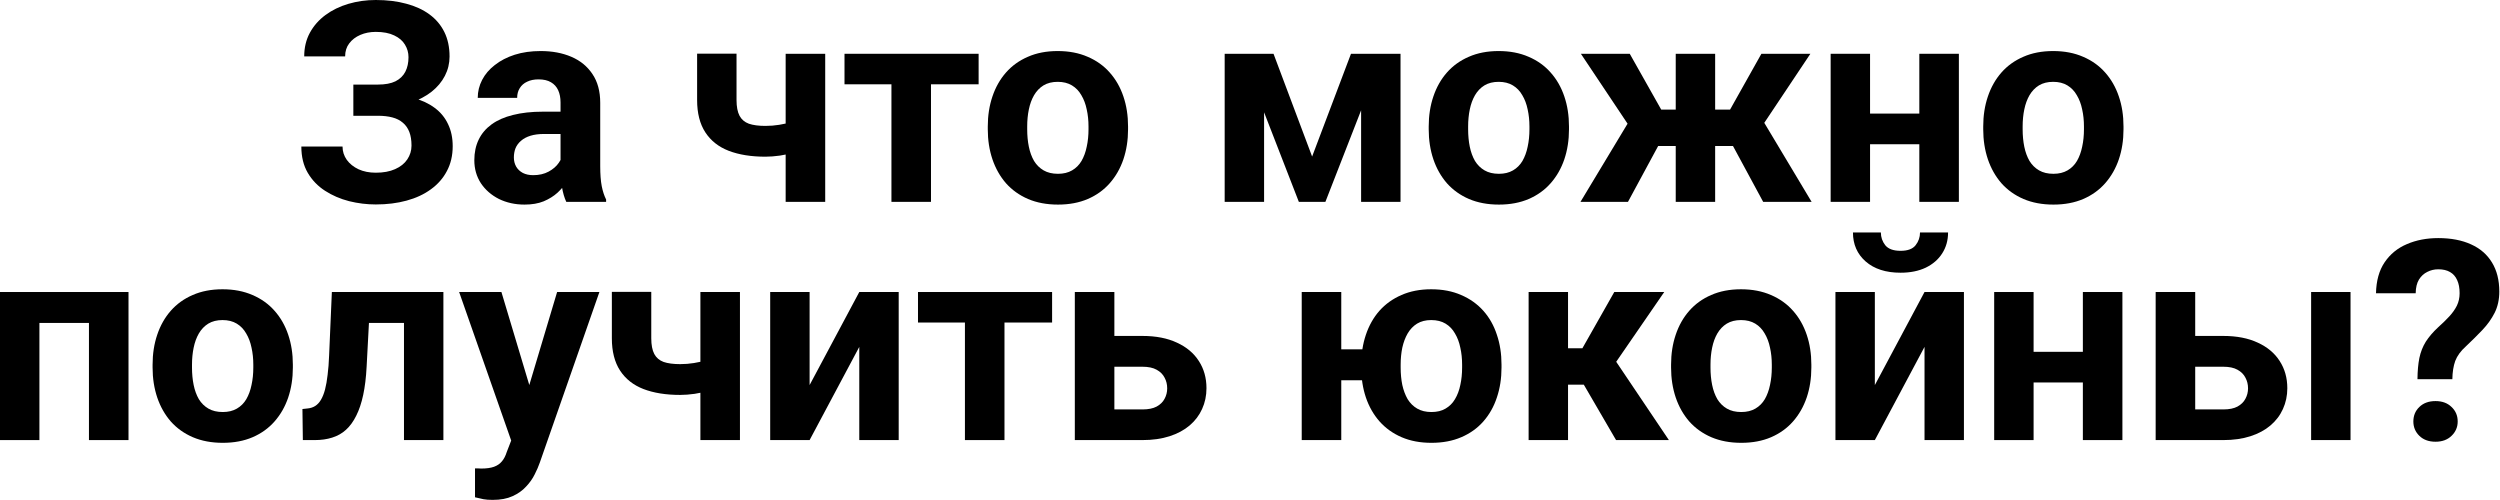 <svg width="1784" height="357" viewBox="0 0 1784 357" fill="none" xmlns="http://www.w3.org/2000/svg">
<path d="M274.219 75.879H252.148V60.352H269.727C274.87 60.352 279.036 59.57 282.227 58.008C285.417 56.38 287.76 54.102 289.258 51.172C290.755 48.242 291.504 44.792 291.504 40.82C291.504 37.565 290.658 34.57 288.965 31.836C287.337 29.102 284.798 26.921 281.348 25.293C277.897 23.6 273.503 22.754 268.164 22.754C264.128 22.754 260.449 23.47 257.129 24.902C253.809 26.335 251.172 28.353 249.219 30.957C247.266 33.496 246.289 36.589 246.289 40.234H217.09C217.09 33.984 218.424 28.385 221.094 23.438C223.828 18.424 227.539 14.193 232.227 10.742C236.979 7.227 242.448 4.557 248.633 2.734C254.818 0.911 261.328 0 268.164 0C276.172 0 283.398 0.879 289.844 2.637C296.289 4.329 301.823 6.868 306.445 10.254C311.068 13.639 314.616 17.838 317.09 22.852C319.564 27.865 320.801 33.691 320.801 40.332C320.801 45.215 319.694 49.805 317.48 54.102C315.267 58.398 312.109 62.175 308.008 65.43C303.906 68.685 298.991 71.257 293.262 73.144C287.533 74.967 281.185 75.879 274.219 75.879ZM252.148 67.383H274.219C281.966 67.383 288.835 68.197 294.824 69.824C300.879 71.452 305.99 73.828 310.156 76.953C314.388 80.078 317.578 83.952 319.727 88.574C321.94 93.132 323.047 98.372 323.047 104.297C323.047 110.938 321.68 116.829 318.945 121.973C316.276 127.116 312.467 131.478 307.52 135.059C302.637 138.639 296.842 141.341 290.137 143.164C283.496 144.987 276.172 145.898 268.164 145.898C261.784 145.898 255.436 145.117 249.121 143.555C242.806 141.927 237.077 139.453 231.934 136.133C226.79 132.812 222.689 128.548 219.629 123.34C216.569 118.132 215.039 111.882 215.039 104.59H244.434C244.434 108.04 245.443 111.198 247.461 114.062C249.479 116.862 252.279 119.108 255.859 120.801C259.44 122.428 263.542 123.242 268.164 123.242C273.568 123.242 278.158 122.396 281.934 120.703C285.775 119.01 288.672 116.699 290.625 113.77C292.643 110.775 293.652 107.487 293.652 103.906C293.652 100.065 293.132 96.81 292.09 94.141C291.048 91.471 289.518 89.29 287.5 87.598C285.482 85.84 282.975 84.57 279.98 83.789C277.051 83.008 273.633 82.617 269.727 82.617H252.148V67.383Z" fill="black"/>
<path d="M400 120.215V73.144C400 69.759 399.447 66.862 398.34 64.453C397.233 61.979 395.508 60.059 393.164 58.691C390.885 57.324 387.923 56.641 384.277 56.641C381.152 56.641 378.451 57.194 376.172 58.301C373.893 59.342 372.135 60.872 370.898 62.891C369.661 64.844 369.043 67.155 369.043 69.824H340.918C340.918 65.332 341.96 61.068 344.043 57.031C346.126 52.995 349.154 49.447 353.125 46.387C357.096 43.262 361.816 40.82 367.285 39.062C372.819 37.305 379.004 36.426 385.84 36.426C394.043 36.426 401.335 37.793 407.715 40.527C414.095 43.262 419.108 47.363 422.754 52.832C426.465 58.301 428.32 65.137 428.32 73.34V118.555C428.32 124.349 428.678 129.102 429.395 132.812C430.111 136.458 431.152 139.648 432.52 142.383V144.043H404.102C402.734 141.178 401.693 137.598 400.977 133.301C400.326 128.939 400 124.577 400 120.215ZM403.711 79.688L403.906 95.606H388.184C384.473 95.606 381.25 96.029 378.516 96.875C375.781 97.721 373.535 98.926 371.777 100.488C370.02 101.986 368.717 103.743 367.871 105.762C367.09 107.78 366.699 109.993 366.699 112.402C366.699 114.811 367.253 116.992 368.359 118.945C369.466 120.833 371.061 122.331 373.145 123.438C375.228 124.479 377.669 125 380.469 125C384.701 125 388.379 124.154 391.504 122.461C394.629 120.768 397.038 118.685 398.73 116.211C400.488 113.737 401.4 111.393 401.465 109.18L408.887 121.094C407.845 123.763 406.413 126.53 404.59 129.395C402.832 132.259 400.586 134.961 397.852 137.5C395.117 139.974 391.829 142.025 387.988 143.652C384.147 145.215 379.59 145.996 374.316 145.996C367.611 145.996 361.523 144.661 356.055 141.992C350.651 139.258 346.354 135.514 343.164 130.762C340.039 125.944 338.477 120.475 338.477 114.355C338.477 108.822 339.518 103.906 341.602 99.609C343.685 95.312 346.745 91.699 350.781 88.769C354.883 85.775 359.993 83.529 366.113 82.031C372.233 80.469 379.329 79.688 387.402 79.688H403.711Z" fill="black"/>
<path d="M588.867 38.379V144.043H560.645V38.379H588.867ZM575.586 83.594V105.566C573.438 106.673 570.671 107.715 567.285 108.691C563.9 109.668 560.319 110.449 556.543 111.035C552.832 111.556 549.382 111.816 546.191 111.816C536.035 111.816 527.311 110.417 520.02 107.617C512.793 104.818 507.227 100.423 503.32 94.434C499.414 88.444 497.461 80.762 497.461 71.387V38.281H525.586V71.387C525.586 76.139 526.302 79.883 527.734 82.617C529.167 85.287 531.38 87.174 534.375 88.281C537.435 89.323 541.374 89.844 546.191 89.844C549.577 89.844 552.865 89.583 556.055 89.062C559.245 88.542 562.435 87.826 565.625 86.914C568.815 86.003 572.135 84.896 575.586 83.594Z" fill="black"/>
<path d="M664.355 38.379V144.043H636.133V38.379H664.355ZM698.34 38.379V60.156H602.637V38.379H698.34Z" fill="black"/>
<path d="M704.883 92.285V90.234C704.883 82.487 705.99 75.358 708.203 68.848C710.417 62.272 713.639 56.575 717.871 51.758C722.103 46.94 727.311 43.197 733.496 40.527C739.681 37.793 746.777 36.426 754.785 36.426C762.793 36.426 769.922 37.793 776.172 40.527C782.422 43.197 787.663 46.94 791.895 51.758C796.191 56.575 799.447 62.272 801.66 68.848C803.874 75.358 804.98 82.487 804.98 90.234V92.285C804.98 99.967 803.874 107.096 801.66 113.672C799.447 120.182 796.191 125.879 791.895 130.762C787.663 135.579 782.454 139.323 776.27 141.992C770.085 144.661 762.988 145.996 754.98 145.996C746.973 145.996 739.844 144.661 733.594 141.992C727.409 139.323 722.168 135.579 717.871 130.762C713.639 125.879 710.417 120.182 708.203 113.672C705.99 107.096 704.883 99.967 704.883 92.285ZM733.008 90.234V92.285C733.008 96.712 733.398 100.846 734.18 104.688C734.961 108.529 736.198 111.914 737.891 114.844C739.648 117.708 741.927 119.954 744.727 121.582C747.526 123.21 750.944 124.023 754.98 124.023C758.887 124.023 762.24 123.21 765.039 121.582C767.839 119.954 770.085 117.708 771.777 114.844C773.47 111.914 774.707 108.529 775.488 104.688C776.335 100.846 776.758 96.712 776.758 92.285V90.234C776.758 85.938 776.335 81.901 775.488 78.125C774.707 74.284 773.438 70.898 771.68 67.969C769.987 64.974 767.741 62.63 764.941 60.938C762.142 59.245 758.757 58.398 754.785 58.398C750.814 58.398 747.428 59.245 744.629 60.938C741.895 62.63 739.648 64.974 737.891 67.969C736.198 70.898 734.961 74.284 734.18 78.125C733.398 81.901 733.008 85.938 733.008 90.234Z" fill="black"/>
<path d="M936.328 111.719L964.062 38.379H987.012L945.801 144.043H926.855L885.84 38.379H908.789L936.328 111.719ZM902.051 38.379V144.043H873.926V38.379H902.051ZM971.289 144.043V38.379H999.414V144.043H971.289Z" fill="black"/>
<path d="M1019.53 92.285V90.234C1019.53 82.487 1020.64 75.358 1022.85 68.848C1025.07 62.272 1028.29 56.575 1032.52 51.758C1036.75 46.94 1041.96 43.197 1048.14 40.527C1054.33 37.793 1061.43 36.426 1069.43 36.426C1077.44 36.426 1084.57 37.793 1090.82 40.527C1097.07 43.197 1102.31 46.94 1106.54 51.758C1110.84 56.575 1114.1 62.272 1116.31 68.848C1118.52 75.358 1119.63 82.487 1119.63 90.234V92.285C1119.63 99.967 1118.52 107.096 1116.31 113.672C1114.1 120.182 1110.84 125.879 1106.54 130.762C1102.31 135.579 1097.1 139.323 1090.92 141.992C1084.73 144.661 1077.64 145.996 1069.63 145.996C1061.62 145.996 1054.49 144.661 1048.24 141.992C1042.06 139.323 1036.82 135.579 1032.52 130.762C1028.29 125.879 1025.07 120.182 1022.85 113.672C1020.64 107.096 1019.53 99.967 1019.53 92.285ZM1047.66 90.234V92.285C1047.66 96.712 1048.05 100.846 1048.83 104.688C1049.61 108.529 1050.85 111.914 1052.54 114.844C1054.3 117.708 1056.58 119.954 1059.38 121.582C1062.17 123.21 1065.59 124.023 1069.63 124.023C1073.54 124.023 1076.89 123.21 1079.69 121.582C1082.49 119.954 1084.73 117.708 1086.43 114.844C1088.12 111.914 1089.36 108.529 1090.14 104.688C1090.98 100.846 1091.41 96.712 1091.41 92.285V90.234C1091.41 85.938 1090.98 81.901 1090.14 78.125C1089.36 74.284 1088.09 70.898 1086.33 67.969C1084.64 64.974 1082.39 62.63 1079.59 60.938C1076.79 59.245 1073.4 58.398 1069.43 58.398C1065.46 58.398 1062.08 59.245 1059.28 60.938C1056.54 62.63 1054.3 64.974 1052.54 67.969C1050.85 70.898 1049.61 74.284 1048.83 78.125C1048.05 81.901 1047.66 85.938 1047.66 90.234Z" fill="black"/>
<path d="M1172.07 104.199L1128.12 38.379H1162.99L1185.45 78.223H1205.66L1202.25 104.199H1172.07ZM1185.84 99.414L1161.72 144.043H1127.83L1162.89 85.84L1185.84 99.414ZM1223.93 38.379V144.043H1195.8V38.379H1223.93ZM1291.89 38.379L1247.95 104.199H1217.77L1214.36 78.223H1234.57L1256.93 38.379H1291.89ZM1258.2 144.043L1234.08 99.414L1257.91 85.84L1292.77 144.043H1258.2Z" fill="black"/>
<path d="M1378.81 81.055V102.93H1325.1V81.055H1378.81ZM1334.47 38.379V144.043H1306.35V38.379H1334.47ZM1397.85 38.379V144.043H1369.63V38.379H1397.85Z" fill="black"/>
<path d="M1415.23 92.285V90.234C1415.23 82.487 1416.34 75.358 1418.55 68.848C1420.77 62.272 1423.99 56.575 1428.22 51.758C1432.45 46.94 1437.66 43.197 1443.85 40.527C1450.03 37.793 1457.13 36.426 1465.14 36.426C1473.14 36.426 1480.27 37.793 1486.52 40.527C1492.77 43.197 1498.01 46.94 1502.25 51.758C1506.54 56.575 1509.8 62.272 1512.01 68.848C1514.23 75.358 1515.33 82.487 1515.33 90.234V92.285C1515.33 99.967 1514.23 107.096 1512.01 113.672C1509.8 120.182 1506.54 125.879 1502.25 130.762C1498.01 135.579 1492.81 139.323 1486.62 141.992C1480.44 144.661 1473.34 145.996 1465.33 145.996C1457.32 145.996 1450.2 144.661 1443.95 141.992C1437.76 139.323 1432.52 135.579 1428.22 130.762C1423.99 125.879 1420.77 120.182 1418.55 113.672C1416.34 107.096 1415.23 99.967 1415.23 92.285ZM1443.36 90.234V92.285C1443.36 96.712 1443.75 100.846 1444.53 104.688C1445.31 108.529 1446.55 111.914 1448.24 114.844C1450 117.708 1452.28 119.954 1455.08 121.582C1457.88 123.21 1461.3 124.023 1465.33 124.023C1469.24 124.023 1472.59 123.21 1475.39 121.582C1478.19 119.954 1480.44 117.708 1482.13 114.844C1483.82 111.914 1485.06 108.529 1485.84 104.688C1486.69 100.846 1487.11 96.712 1487.11 92.285V90.234C1487.11 85.938 1486.69 81.901 1485.84 78.125C1485.06 74.284 1483.79 70.898 1482.03 67.969C1480.34 64.974 1478.09 62.63 1475.29 60.938C1472.49 59.245 1469.11 58.398 1465.14 58.398C1461.17 58.398 1457.78 59.245 1454.98 60.938C1452.25 62.63 1450 64.974 1448.24 67.969C1446.55 70.898 1445.31 74.284 1444.53 78.125C1443.75 81.901 1443.36 85.938 1443.36 90.234Z" fill="black"/>
<path d="M71.191 208.379V230.449H20.02V208.379H71.191ZM28.125 208.379V314.043H0V208.379H28.125ZM91.699 208.379V314.043H63.477V208.379H91.699Z" fill="black"/>
<path d="M108.887 262.285V260.234C108.887 252.487 109.993 245.358 112.207 238.848C114.421 232.272 117.643 226.576 121.875 221.758C126.107 216.94 131.315 213.197 137.5 210.527C143.685 207.793 150.781 206.426 158.789 206.426C166.797 206.426 173.926 207.793 180.176 210.527C186.426 213.197 191.667 216.94 195.898 221.758C200.195 226.576 203.451 232.272 205.664 238.848C207.878 245.358 208.984 252.487 208.984 260.234V262.285C208.984 269.967 207.878 277.096 205.664 283.672C203.451 290.182 200.195 295.879 195.898 300.762C191.667 305.579 186.458 309.323 180.273 311.992C174.089 314.661 166.992 315.996 158.984 315.996C150.977 315.996 143.848 314.661 137.598 311.992C131.413 309.323 126.172 305.579 121.875 300.762C117.643 295.879 114.421 290.182 112.207 283.672C109.993 277.096 108.887 269.967 108.887 262.285ZM137.012 260.234V262.285C137.012 266.712 137.402 270.846 138.184 274.688C138.965 278.529 140.202 281.914 141.895 284.844C143.652 287.708 145.931 289.954 148.73 291.582C151.53 293.21 154.948 294.023 158.984 294.023C162.891 294.023 166.243 293.21 169.043 291.582C171.842 289.954 174.089 287.708 175.781 284.844C177.474 281.914 178.711 278.529 179.492 274.688C180.339 270.846 180.762 266.712 180.762 262.285V260.234C180.762 255.938 180.339 251.901 179.492 248.125C178.711 244.284 177.441 240.898 175.684 237.969C173.991 234.974 171.745 232.63 168.945 230.938C166.146 229.245 162.76 228.398 158.789 228.398C154.818 228.398 151.432 229.245 148.633 230.938C145.898 232.63 143.652 234.974 141.895 237.969C140.202 240.898 138.965 244.284 138.184 248.125C137.402 251.901 137.012 255.938 137.012 260.234Z" fill="black"/>
<path d="M295.801 208.379V230.449H243.848V208.379H295.801ZM316.406 208.379V314.043H288.281V208.379H316.406ZM236.816 208.379H264.453L261.621 261.699C261.23 269.316 260.417 276.022 259.18 281.816C257.943 287.611 256.283 292.559 254.199 296.66C252.181 300.762 249.74 304.115 246.875 306.719C244.076 309.258 240.788 311.113 237.012 312.285C233.301 313.457 229.199 314.043 224.707 314.043H216.113L215.82 291.875L219.434 291.484C221.517 291.289 223.34 290.703 224.902 289.727C226.53 288.685 227.897 287.22 229.004 285.332C230.176 283.379 231.152 280.938 231.934 278.008C232.715 275.013 233.333 271.497 233.789 267.461C234.31 263.424 234.668 258.77 234.863 253.496L236.816 208.379Z" fill="black"/>
<path d="M369.531 302.129L397.559 208.379H427.734L385.254 329.961C384.342 332.63 383.105 335.495 381.543 338.555C380.046 341.615 377.995 344.512 375.391 347.246C372.852 350.046 369.629 352.324 365.723 354.082C361.882 355.84 357.161 356.719 351.562 356.719C348.893 356.719 346.712 356.556 345.02 356.23C343.327 355.905 341.309 355.449 338.965 354.863V334.258C339.681 334.258 340.43 334.258 341.211 334.258C341.992 334.323 342.741 334.355 343.457 334.355C347.168 334.355 350.195 333.932 352.539 333.086C354.883 332.24 356.771 330.938 358.203 329.18C359.635 327.487 360.775 325.273 361.621 322.539L369.531 302.129ZM357.812 208.379L380.762 284.941L384.766 314.727L365.625 316.777L327.637 208.379H357.812Z" fill="black"/>
<path d="M528.027 208.379V314.043H499.805V208.379H528.027ZM514.746 253.594V275.566C512.598 276.673 509.831 277.715 506.445 278.691C503.06 279.668 499.479 280.449 495.703 281.035C491.992 281.556 488.542 281.816 485.352 281.816C475.195 281.816 466.471 280.417 459.18 277.617C451.953 274.818 446.387 270.423 442.48 264.434C438.574 258.444 436.621 250.762 436.621 241.387V208.281H464.746V241.387C464.746 246.139 465.462 249.883 466.895 252.617C468.327 255.286 470.54 257.174 473.535 258.281C476.595 259.323 480.534 259.844 485.352 259.844C488.737 259.844 492.025 259.583 495.215 259.062C498.405 258.542 501.595 257.826 504.785 256.914C507.975 256.003 511.296 254.896 514.746 253.594Z" fill="black"/>
<path d="M577.734 274.785L613.184 208.379H641.309V314.043H613.184V247.539L577.734 314.043H549.609V208.379H577.734V274.785Z" fill="black"/>
<path d="M716.797 208.379V314.043H688.574V208.379H716.797ZM750.781 208.379V230.156H655.078V208.379H750.781Z" fill="black"/>
<path d="M784.57 239.727H815.234C824.87 239.727 833.073 241.322 839.844 244.512C846.68 247.637 851.888 251.999 855.469 257.598C859.115 263.197 860.938 269.674 860.938 277.031C860.938 282.37 859.896 287.318 857.812 291.875C855.794 296.367 852.832 300.273 848.926 303.594C845.02 306.914 840.234 309.486 834.57 311.309C828.906 313.132 822.461 314.043 815.234 314.043H766.992V208.379H795.215V292.168H815.234C819.466 292.168 822.852 291.484 825.391 290.117C827.995 288.685 829.883 286.829 831.055 284.551C832.292 282.272 832.91 279.798 832.91 277.129C832.91 274.329 832.292 271.79 831.055 269.512C829.883 267.168 827.995 265.28 825.391 263.848C822.852 262.415 819.466 261.699 815.234 261.699H784.57V239.727Z" fill="black"/>
<path d="M990.43 249.297V271.367H933.398V249.297H990.43ZM957.129 208.379V314.043H928.906V208.379H957.129ZM971.387 262.285V260.234C971.387 252.487 972.493 245.358 974.707 238.848C976.921 232.272 980.143 226.576 984.375 221.758C988.672 216.94 993.913 213.197 1000.1 210.527C1006.28 207.793 1013.35 206.426 1021.29 206.426C1029.36 206.426 1036.49 207.793 1042.68 210.527C1048.93 213.197 1054.2 216.94 1058.5 221.758C1062.79 226.576 1066.02 232.272 1068.16 238.848C1070.38 245.358 1071.48 252.487 1071.48 260.234V262.285C1071.48 269.967 1070.38 277.096 1068.16 283.672C1066.02 290.182 1062.79 295.879 1058.5 300.762C1054.26 305.579 1049.02 309.323 1042.77 311.992C1036.59 314.661 1029.49 315.996 1021.48 315.996C1013.48 315.996 1006.38 314.661 1000.2 311.992C994.01 309.323 988.77 305.579 984.473 300.762C980.176 295.879 976.921 290.182 974.707 283.672C972.493 277.096 971.387 269.967 971.387 262.285ZM999.512 260.234V262.285C999.512 266.712 999.902 270.846 1000.68 274.688C1001.53 278.529 1002.8 281.914 1004.49 284.844C1006.25 287.708 1008.53 289.954 1011.33 291.582C1014.13 293.21 1017.51 294.023 1021.48 294.023C1025.46 294.023 1028.81 293.21 1031.54 291.582C1034.34 289.954 1036.59 287.708 1038.28 284.844C1040.04 281.914 1041.31 278.529 1042.09 274.688C1042.94 270.846 1043.36 266.712 1043.36 262.285V260.234C1043.36 255.938 1042.94 251.901 1042.09 248.125C1041.31 244.284 1040.04 240.898 1038.28 237.969C1036.59 234.974 1034.34 232.63 1031.54 230.938C1028.74 229.245 1025.33 228.398 1021.29 228.398C1017.38 228.398 1014.03 229.245 1011.23 230.938C1008.5 232.63 1006.25 234.974 1004.49 237.969C1002.8 240.898 1001.53 244.284 1000.68 248.125C999.902 251.901 999.512 255.938 999.512 260.234Z" fill="black"/>
<path d="M1118.95 208.379V314.043H1090.82V208.379H1118.95ZM1187.6 208.379L1142.09 274.492H1113.96L1110.55 248.516H1129.2L1151.95 208.379H1187.6ZM1153.22 314.043L1127.25 269.414L1151.76 255.84L1190.92 314.043H1153.22Z" fill="black"/>
<path d="M1192.48 262.285V260.234C1192.48 252.487 1193.59 245.358 1195.8 238.848C1198.01 232.272 1201.24 226.576 1205.47 221.758C1209.7 216.94 1214.91 213.197 1221.09 210.527C1227.28 207.793 1234.38 206.426 1242.38 206.426C1250.39 206.426 1257.52 207.793 1263.77 210.527C1270.02 213.197 1275.26 216.94 1279.49 221.758C1283.79 226.576 1287.04 232.272 1289.26 238.848C1291.47 245.358 1292.58 252.487 1292.58 260.234V262.285C1292.58 269.967 1291.47 277.096 1289.26 283.672C1287.04 290.182 1283.79 295.879 1279.49 300.762C1275.26 305.579 1270.05 309.323 1263.87 311.992C1257.68 314.661 1250.59 315.996 1242.58 315.996C1234.57 315.996 1227.44 314.661 1221.19 311.992C1215.01 309.323 1209.77 305.579 1205.47 300.762C1201.24 295.879 1198.01 290.182 1195.8 283.672C1193.59 277.096 1192.48 269.967 1192.48 262.285ZM1220.61 260.234V262.285C1220.61 266.712 1221 270.846 1221.78 274.688C1222.56 278.529 1223.8 281.914 1225.49 284.844C1227.25 287.708 1229.52 289.954 1232.32 291.582C1235.12 293.21 1238.54 294.023 1242.58 294.023C1246.48 294.023 1249.84 293.21 1252.64 291.582C1255.44 289.954 1257.68 287.708 1259.38 284.844C1261.07 281.914 1262.3 278.529 1263.09 274.688C1263.93 270.846 1264.36 266.712 1264.36 262.285V260.234C1264.36 255.938 1263.93 251.901 1263.09 248.125C1262.3 244.284 1261.04 240.898 1259.28 237.969C1257.58 234.974 1255.34 232.63 1252.54 230.938C1249.74 229.245 1246.35 228.398 1242.38 228.398C1238.41 228.398 1235.03 229.245 1232.23 230.938C1229.49 232.63 1227.25 234.974 1225.49 237.969C1223.8 240.898 1222.56 244.284 1221.78 248.125C1221 251.901 1220.61 255.938 1220.61 260.234Z" fill="black"/>
<path d="M1337.89 274.785L1373.34 208.379H1401.46V314.043H1373.34V247.539L1337.89 314.043H1309.77V208.379H1337.89V274.785ZM1370.12 165.898H1390.14C1390.14 171.497 1388.74 176.478 1385.94 180.84C1383.2 185.137 1379.3 188.522 1374.22 190.996C1369.14 193.405 1363.15 194.609 1356.25 194.609C1345.77 194.609 1337.47 191.94 1331.35 186.602C1325.29 181.263 1322.27 174.362 1322.27 165.898H1342.19C1342.19 169.284 1343.23 172.311 1345.31 174.98C1347.46 177.65 1351.11 178.984 1356.25 178.984C1361.33 178.984 1364.91 177.65 1366.99 174.98C1369.08 172.311 1370.12 169.284 1370.12 165.898Z" fill="black"/>
<path d="M1495.51 251.055V272.93H1441.8V251.055H1495.51ZM1451.17 208.379V314.043H1423.05V208.379H1451.17ZM1514.55 208.379V314.043H1486.33V208.379H1514.55Z" fill="black"/>
<path d="M1555.86 239.727H1586.52C1596.16 239.727 1604.36 241.322 1611.13 244.512C1617.97 247.637 1623.18 251.999 1626.76 257.598C1630.4 263.197 1632.23 269.674 1632.23 277.031C1632.23 282.37 1631.18 287.318 1629.1 291.875C1627.08 296.367 1624.12 300.273 1620.21 303.594C1616.31 306.914 1611.52 309.486 1605.86 311.309C1600.2 313.132 1593.75 314.043 1586.52 314.043H1538.28V208.379H1566.5V292.168H1586.52C1590.76 292.168 1594.14 291.484 1596.68 290.117C1599.28 288.685 1601.17 286.829 1602.34 284.551C1603.58 282.272 1604.2 279.798 1604.2 277.129C1604.2 274.329 1603.58 271.79 1602.34 269.512C1601.17 267.168 1599.28 265.28 1596.68 263.848C1594.14 262.415 1590.76 261.699 1586.52 261.699H1555.86V239.727ZM1677.34 208.379V314.043H1649.22V208.379H1677.34Z" fill="black"/>
<path d="M1750 270.586H1725.1C1725.16 264.727 1725.62 259.681 1726.46 255.449C1727.38 251.152 1728.91 247.279 1731.05 243.828C1733.27 240.378 1736.2 236.96 1739.84 233.574C1742.9 230.84 1745.57 228.236 1747.85 225.762C1750.13 223.288 1751.92 220.749 1753.22 218.145C1754.52 215.475 1755.18 212.513 1755.18 209.258C1755.18 205.482 1754.59 202.357 1753.42 199.883C1752.31 197.344 1750.62 195.423 1748.34 194.121C1746.13 192.819 1743.33 192.168 1739.94 192.168C1737.14 192.168 1734.54 192.786 1732.13 194.023C1729.72 195.195 1727.73 197.018 1726.17 199.492C1724.67 201.966 1723.89 205.221 1723.83 209.258H1695.51C1695.7 200.339 1697.75 192.982 1701.66 187.188C1705.63 181.328 1710.94 176.999 1717.58 174.199C1724.22 171.335 1731.67 169.902 1739.94 169.902C1749.06 169.902 1756.87 171.4 1763.38 174.395C1769.89 177.324 1774.87 181.654 1778.32 187.383C1781.77 193.047 1783.5 199.948 1783.5 208.086C1783.5 213.75 1782.39 218.796 1780.18 223.223C1777.96 227.585 1775.07 231.654 1771.48 235.43C1767.9 239.206 1763.96 243.112 1759.67 247.148C1755.96 250.469 1753.42 253.952 1752.05 257.598C1750.75 261.243 1750.07 265.573 1750 270.586ZM1722.17 300.762C1722.17 296.595 1723.6 293.145 1726.46 290.41C1729.33 287.611 1733.17 286.211 1737.99 286.211C1742.74 286.211 1746.55 287.611 1749.41 290.41C1752.34 293.145 1753.81 296.595 1753.81 300.762C1753.81 304.798 1752.34 308.216 1749.41 311.016C1746.55 313.815 1742.74 315.215 1737.99 315.215C1733.17 315.215 1729.33 313.815 1726.46 311.016C1723.6 308.216 1722.17 304.798 1722.17 300.762Z" fill="black"/>
</svg>
